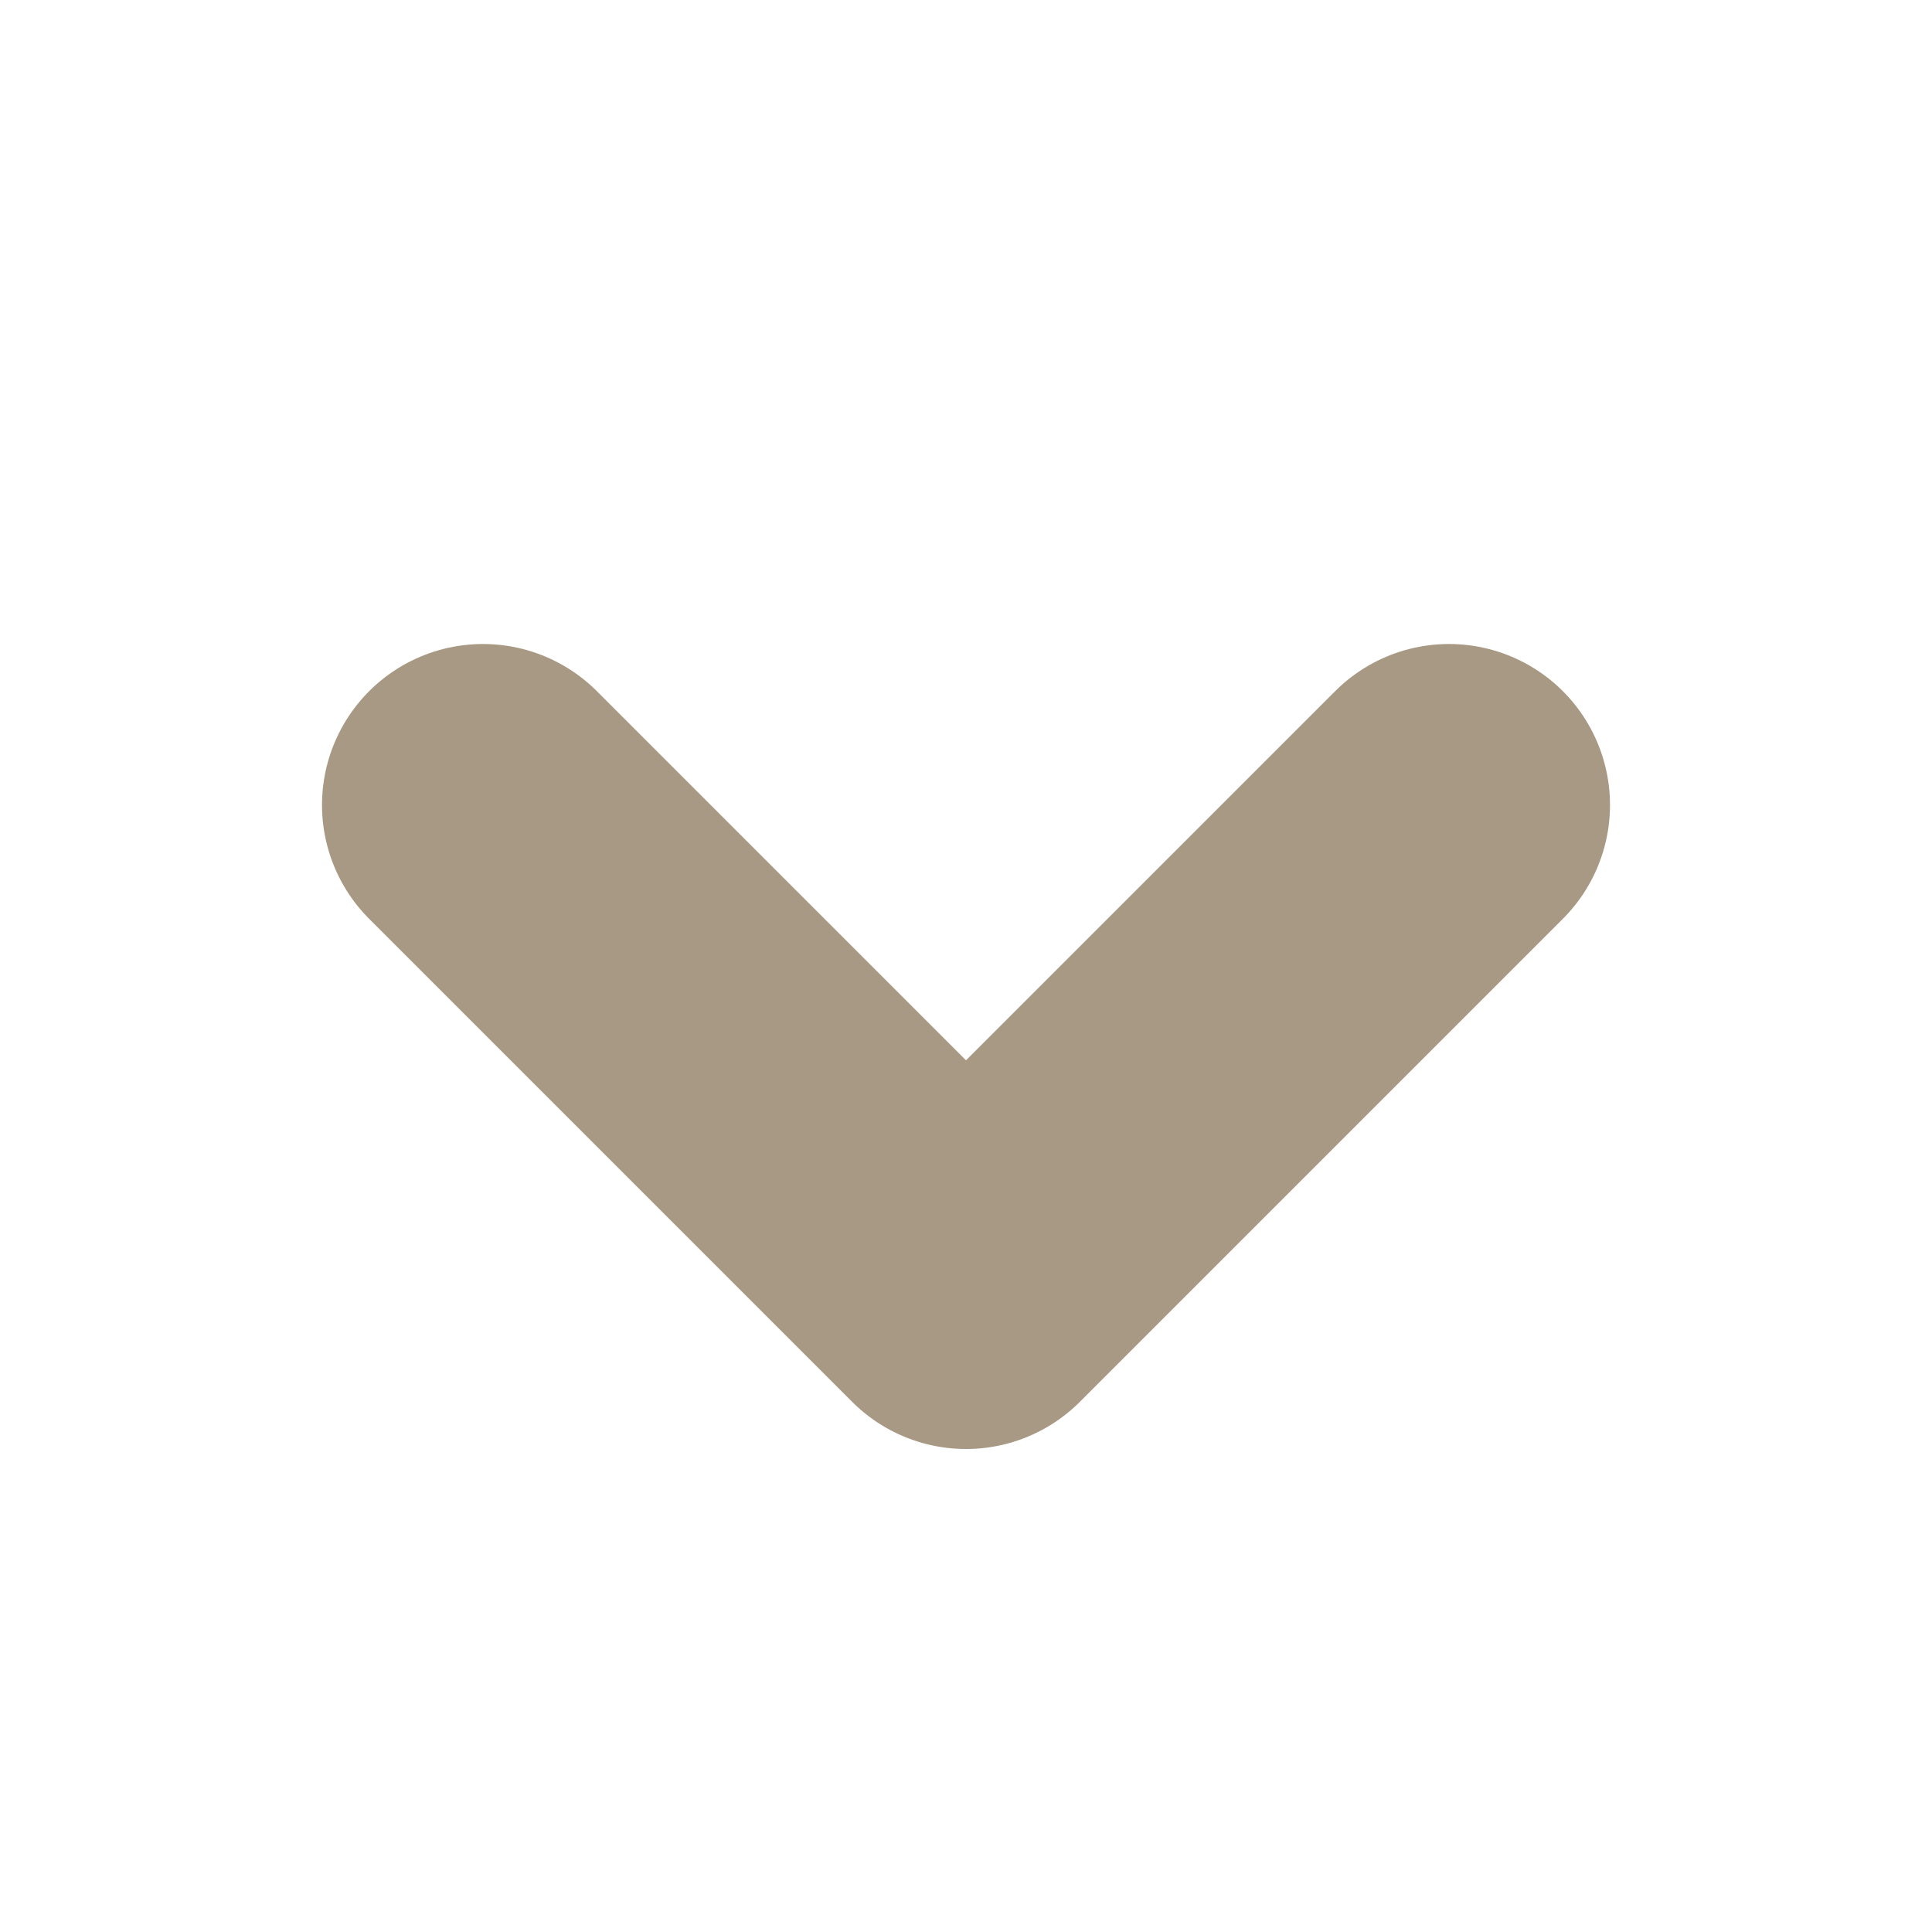 <svg height="12" width="12" viewBox="0 0 12 12" xmlns="http://www.w3.org/2000/svg"><path d="m3 5 3 3 3-3" fill="none" stroke="#a89984" stroke-linecap="round" stroke-linejoin="round" stroke-width="2"/></svg>
